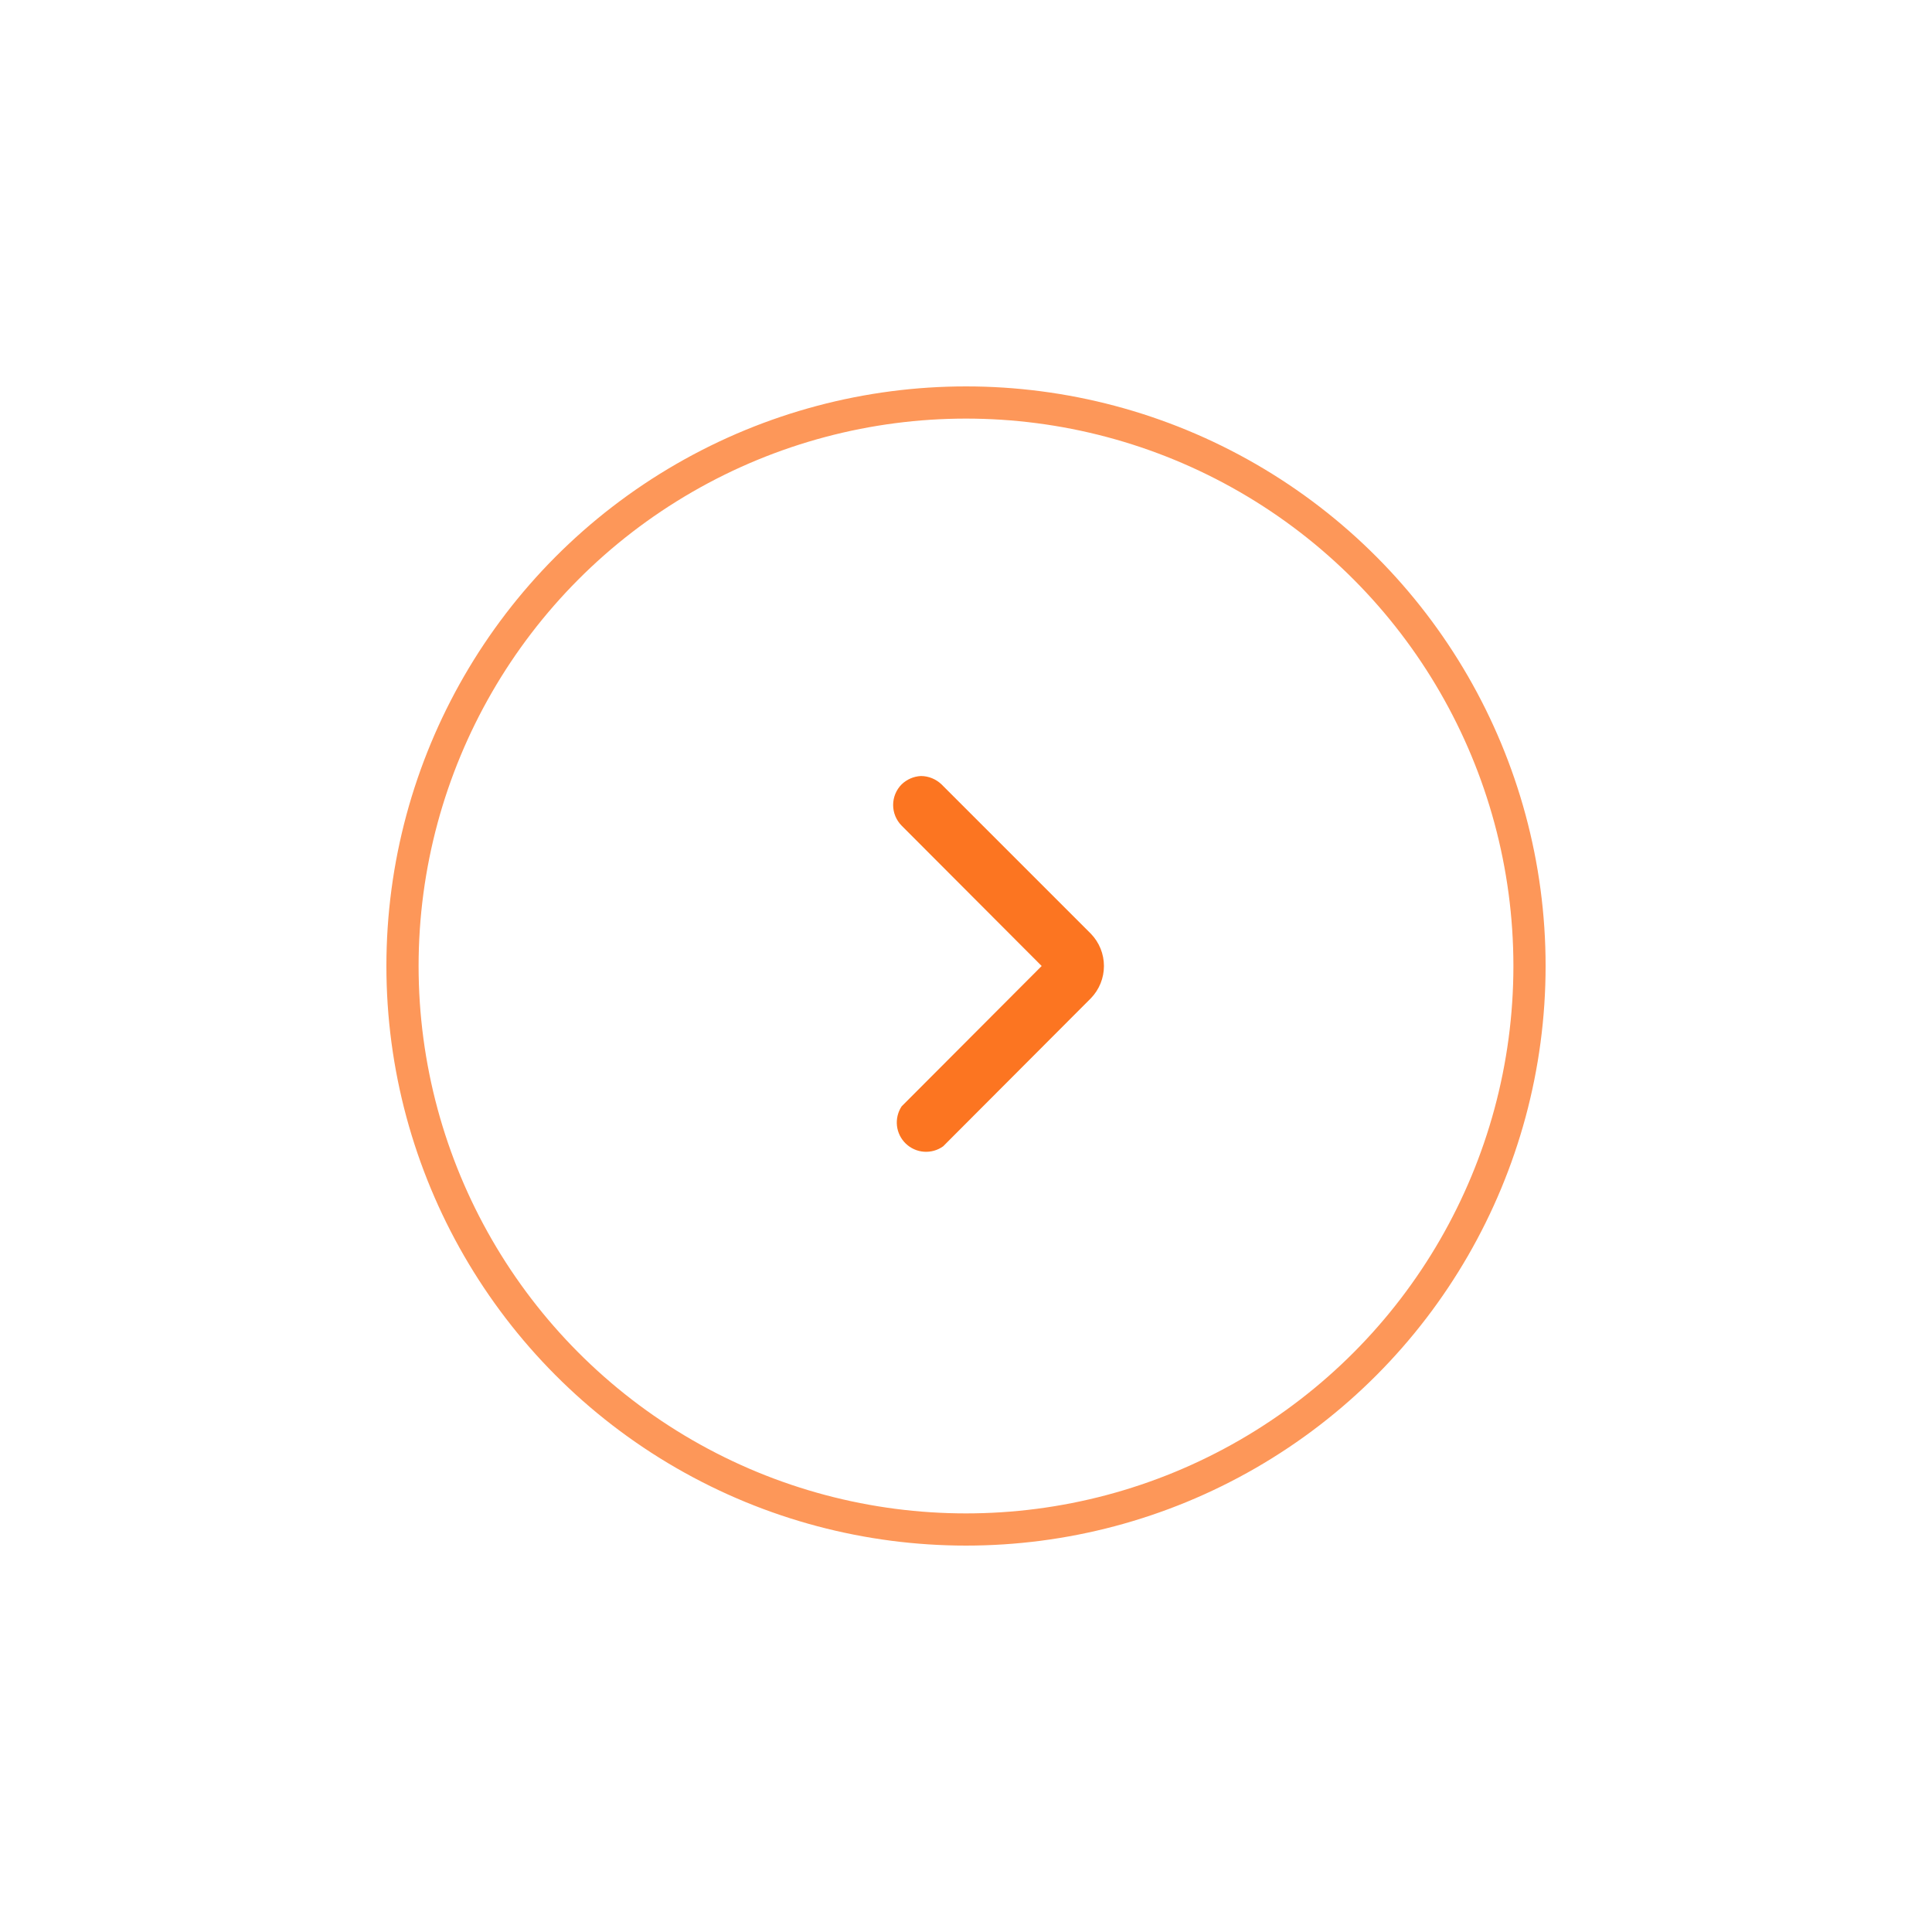 <svg width="60" height="60" viewBox="0 0 60 60" fill="none" xmlns="http://www.w3.org/2000/svg">
<g filter="url(#filter0_d_440_28913)">
<circle cx="30" cy="26" r="17.5" fill="white" stroke="#FD9759"/>
<g clip-path="url(#clip0_440_28913)">
<path d="M28.6 20.1C28.839 20.101 29.068 20.195 29.24 20.36L33.88 25C34.139 25.268 34.284 25.627 34.284 26C34.284 26.373 34.139 26.732 33.88 27L29.29 31.6C29.118 31.724 28.907 31.783 28.695 31.768C28.483 31.753 28.283 31.663 28.13 31.516C27.977 31.369 27.88 31.173 27.856 30.962C27.833 30.75 27.884 30.538 28 30.36L32.35 26L28 21.64C27.832 21.47 27.737 21.24 27.737 21C27.737 20.76 27.832 20.53 28 20.36C28.162 20.204 28.375 20.111 28.6 20.1Z" fill="#FC7521"/>
</g>
</g>
<defs>
<filter id="filter0_d_440_28913" x="0" y="0" width="60" height="60" filterUnits="userSpaceOnUse" color-interpolation-filters="sRGB">
<feFlood flood-opacity="0" result="BackgroundImageFix"/>
<feColorMatrix in="SourceAlpha" type="matrix" values="0 0 0 0 0 0 0 0 0 0 0 0 0 0 0 0 0 0 127 0" result="hardAlpha"/>
<feOffset dy="4"/>
<feGaussianBlur stdDeviation="6"/>
<feComposite in2="hardAlpha" operator="out"/>
<feColorMatrix type="matrix" values="0 0 0 0 0 0 0 0 0 0 0 0 0 0 0 0 0 0 0.12 0"/>
<feBlend mode="normal" in2="BackgroundImageFix" result="effect1_dropShadow_440_28913"/>
<feBlend mode="normal" in="SourceGraphic" in2="effect1_dropShadow_440_28913" result="shape"/>
</filter>
<clipPath id="clip0_440_28913">
<rect width="16" height="16" fill="white" transform="translate(23 18)"/>
</clipPath>
</defs>
</svg>
